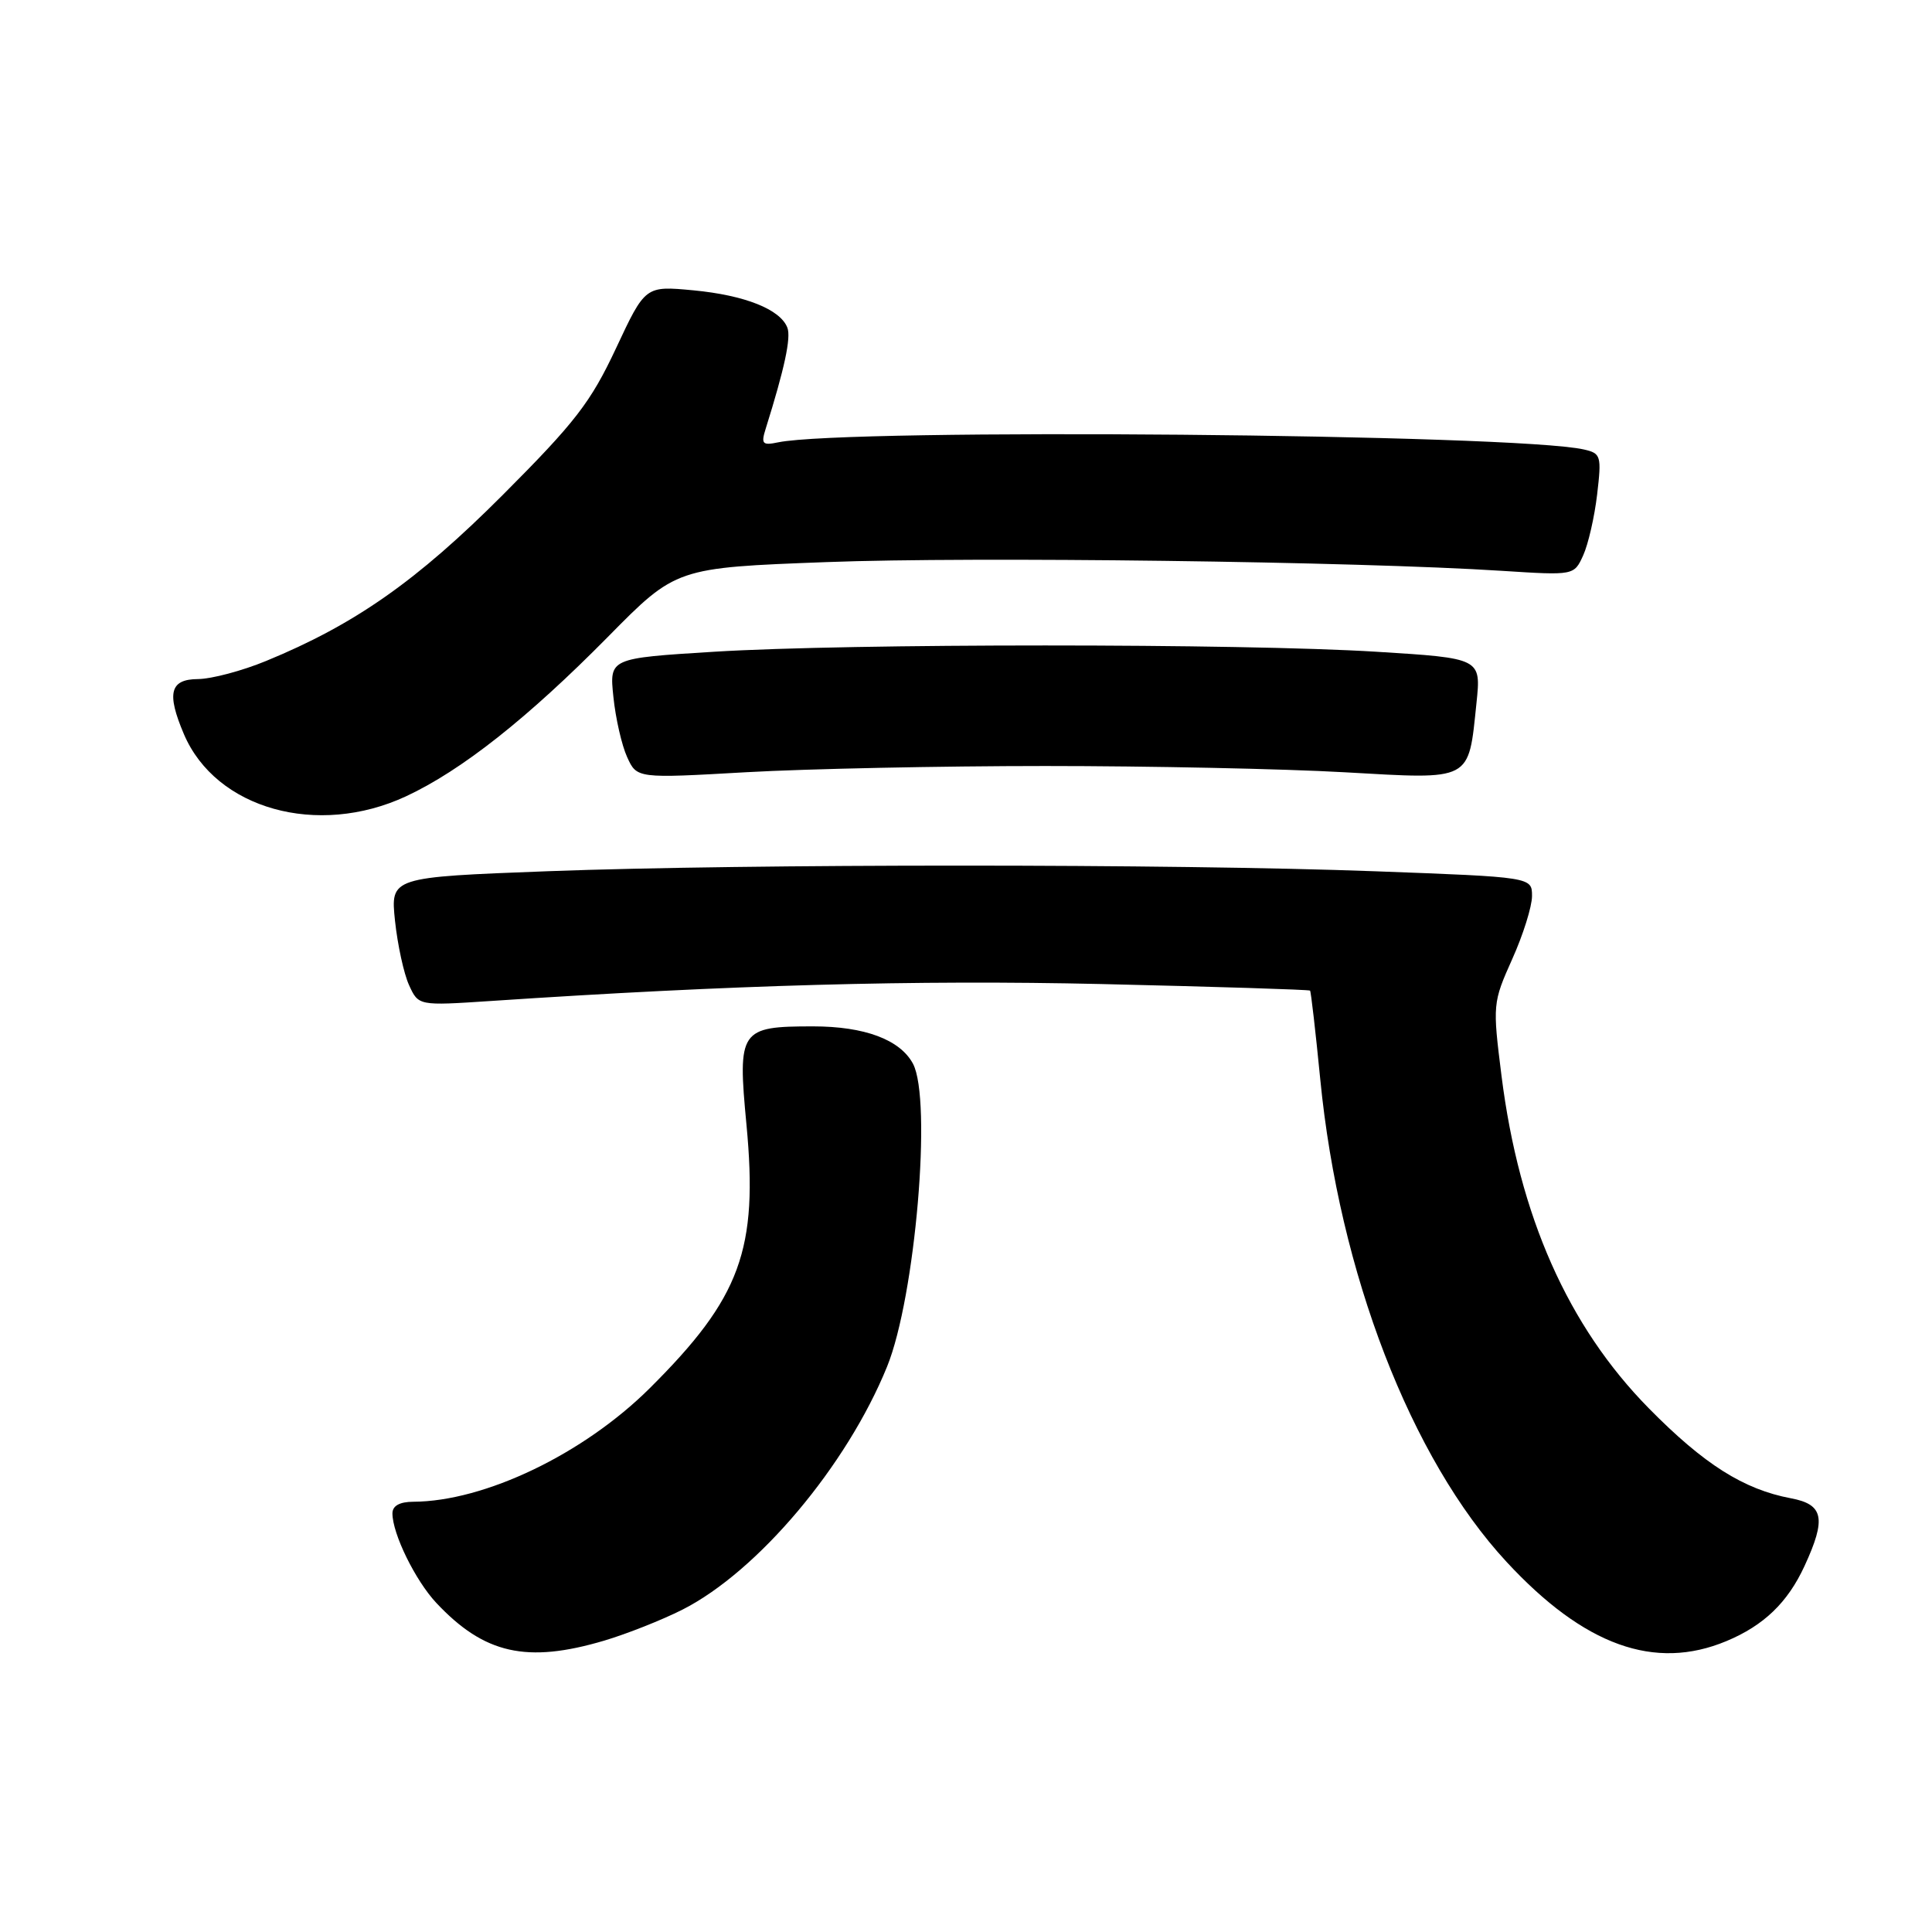 <?xml version="1.0" encoding="UTF-8" standalone="no"?>
<!DOCTYPE svg PUBLIC "-//W3C//DTD SVG 1.1//EN" "http://www.w3.org/Graphics/SVG/1.1/DTD/svg11.dtd" >
<svg xmlns="http://www.w3.org/2000/svg" xmlns:xlink="http://www.w3.org/1999/xlink" version="1.1" viewBox="0 0 256 256">
 <g >
 <path fill="currentColor"
d=" M 80.07 217.39 C 83.06 216.50 87.71 214.66 90.42 213.29 C 100.41 208.23 112.20 194.23 117.54 181.09 C 121.29 171.86 123.52 145.72 120.97 140.94 C 119.26 137.76 114.57 136.00 107.74 136.00 C 98.03 136.00 97.72 136.46 98.91 149.02 C 100.48 165.59 98.15 171.95 86.10 183.94 C 77.33 192.66 64.23 198.95 54.75 198.99 C 52.95 199.00 52.00 199.53 52.00 200.53 C 52.00 203.24 55.03 209.41 57.80 212.38 C 64.17 219.17 69.80 220.43 80.07 217.39 Z  M 228.77 217.45 C 233.71 215.39 236.88 212.34 239.11 207.50 C 242.02 201.20 241.64 199.34 237.30 198.53 C 231.04 197.35 225.80 194.04 218.49 186.62 C 207.77 175.74 201.30 161.14 198.96 142.57 C 197.77 133.10 197.79 132.87 200.37 127.10 C 201.82 123.88 203.00 120.12 203.00 118.73 C 203.00 116.22 203.00 116.22 182.25 115.45 C 155.36 114.45 99.19 114.45 72.62 115.44 C 51.74 116.23 51.74 116.23 52.34 122.01 C 52.68 125.19 53.51 129.02 54.20 130.53 C 55.45 133.27 55.45 133.27 64.97 132.64 C 96.95 130.50 121.33 129.83 145.93 130.39 C 161.01 130.74 173.46 131.13 173.59 131.26 C 173.71 131.39 174.32 136.68 174.94 143.00 C 177.45 168.65 186.96 193.28 199.62 206.95 C 209.89 218.05 219.26 221.43 228.77 217.45 Z  M 53.79 105.52 C 61.14 102.10 69.92 95.16 80.54 84.40 C 89.58 75.23 89.58 75.23 109.54 74.48 C 128.96 73.74 179.83 74.40 199.03 75.64 C 208.57 76.25 208.57 76.25 209.78 73.59 C 210.45 72.12 211.28 68.49 211.63 65.51 C 212.23 60.40 212.13 60.07 209.88 59.56 C 200.89 57.50 112.30 56.72 103.12 58.61 C 101.02 59.05 100.82 58.83 101.46 56.80 C 103.95 48.86 104.84 44.74 104.33 43.42 C 103.40 40.99 98.70 39.12 91.88 38.47 C 85.50 37.87 85.50 37.87 81.62 46.16 C 78.26 53.32 76.23 55.95 66.62 65.58 C 55.24 76.98 47.01 82.75 35.26 87.58 C 32.09 88.89 28.04 89.96 26.25 89.98 C 22.52 90.00 22.05 91.83 24.37 97.28 C 28.60 107.20 42.07 110.97 53.79 105.52 Z  M 138.50 101.50 C 152.25 101.50 170.10 101.87 178.17 102.33 C 195.16 103.29 194.55 103.61 195.64 93.16 C 196.26 87.22 196.26 87.22 182.38 86.36 C 164.49 85.25 112.51 85.25 94.62 86.36 C 80.74 87.22 80.74 87.22 81.28 92.36 C 81.57 95.19 82.39 98.77 83.10 100.32 C 84.39 103.15 84.39 103.15 98.94 102.32 C 106.95 101.87 124.75 101.50 138.50 101.50 Z "/>
</g>
</svg>